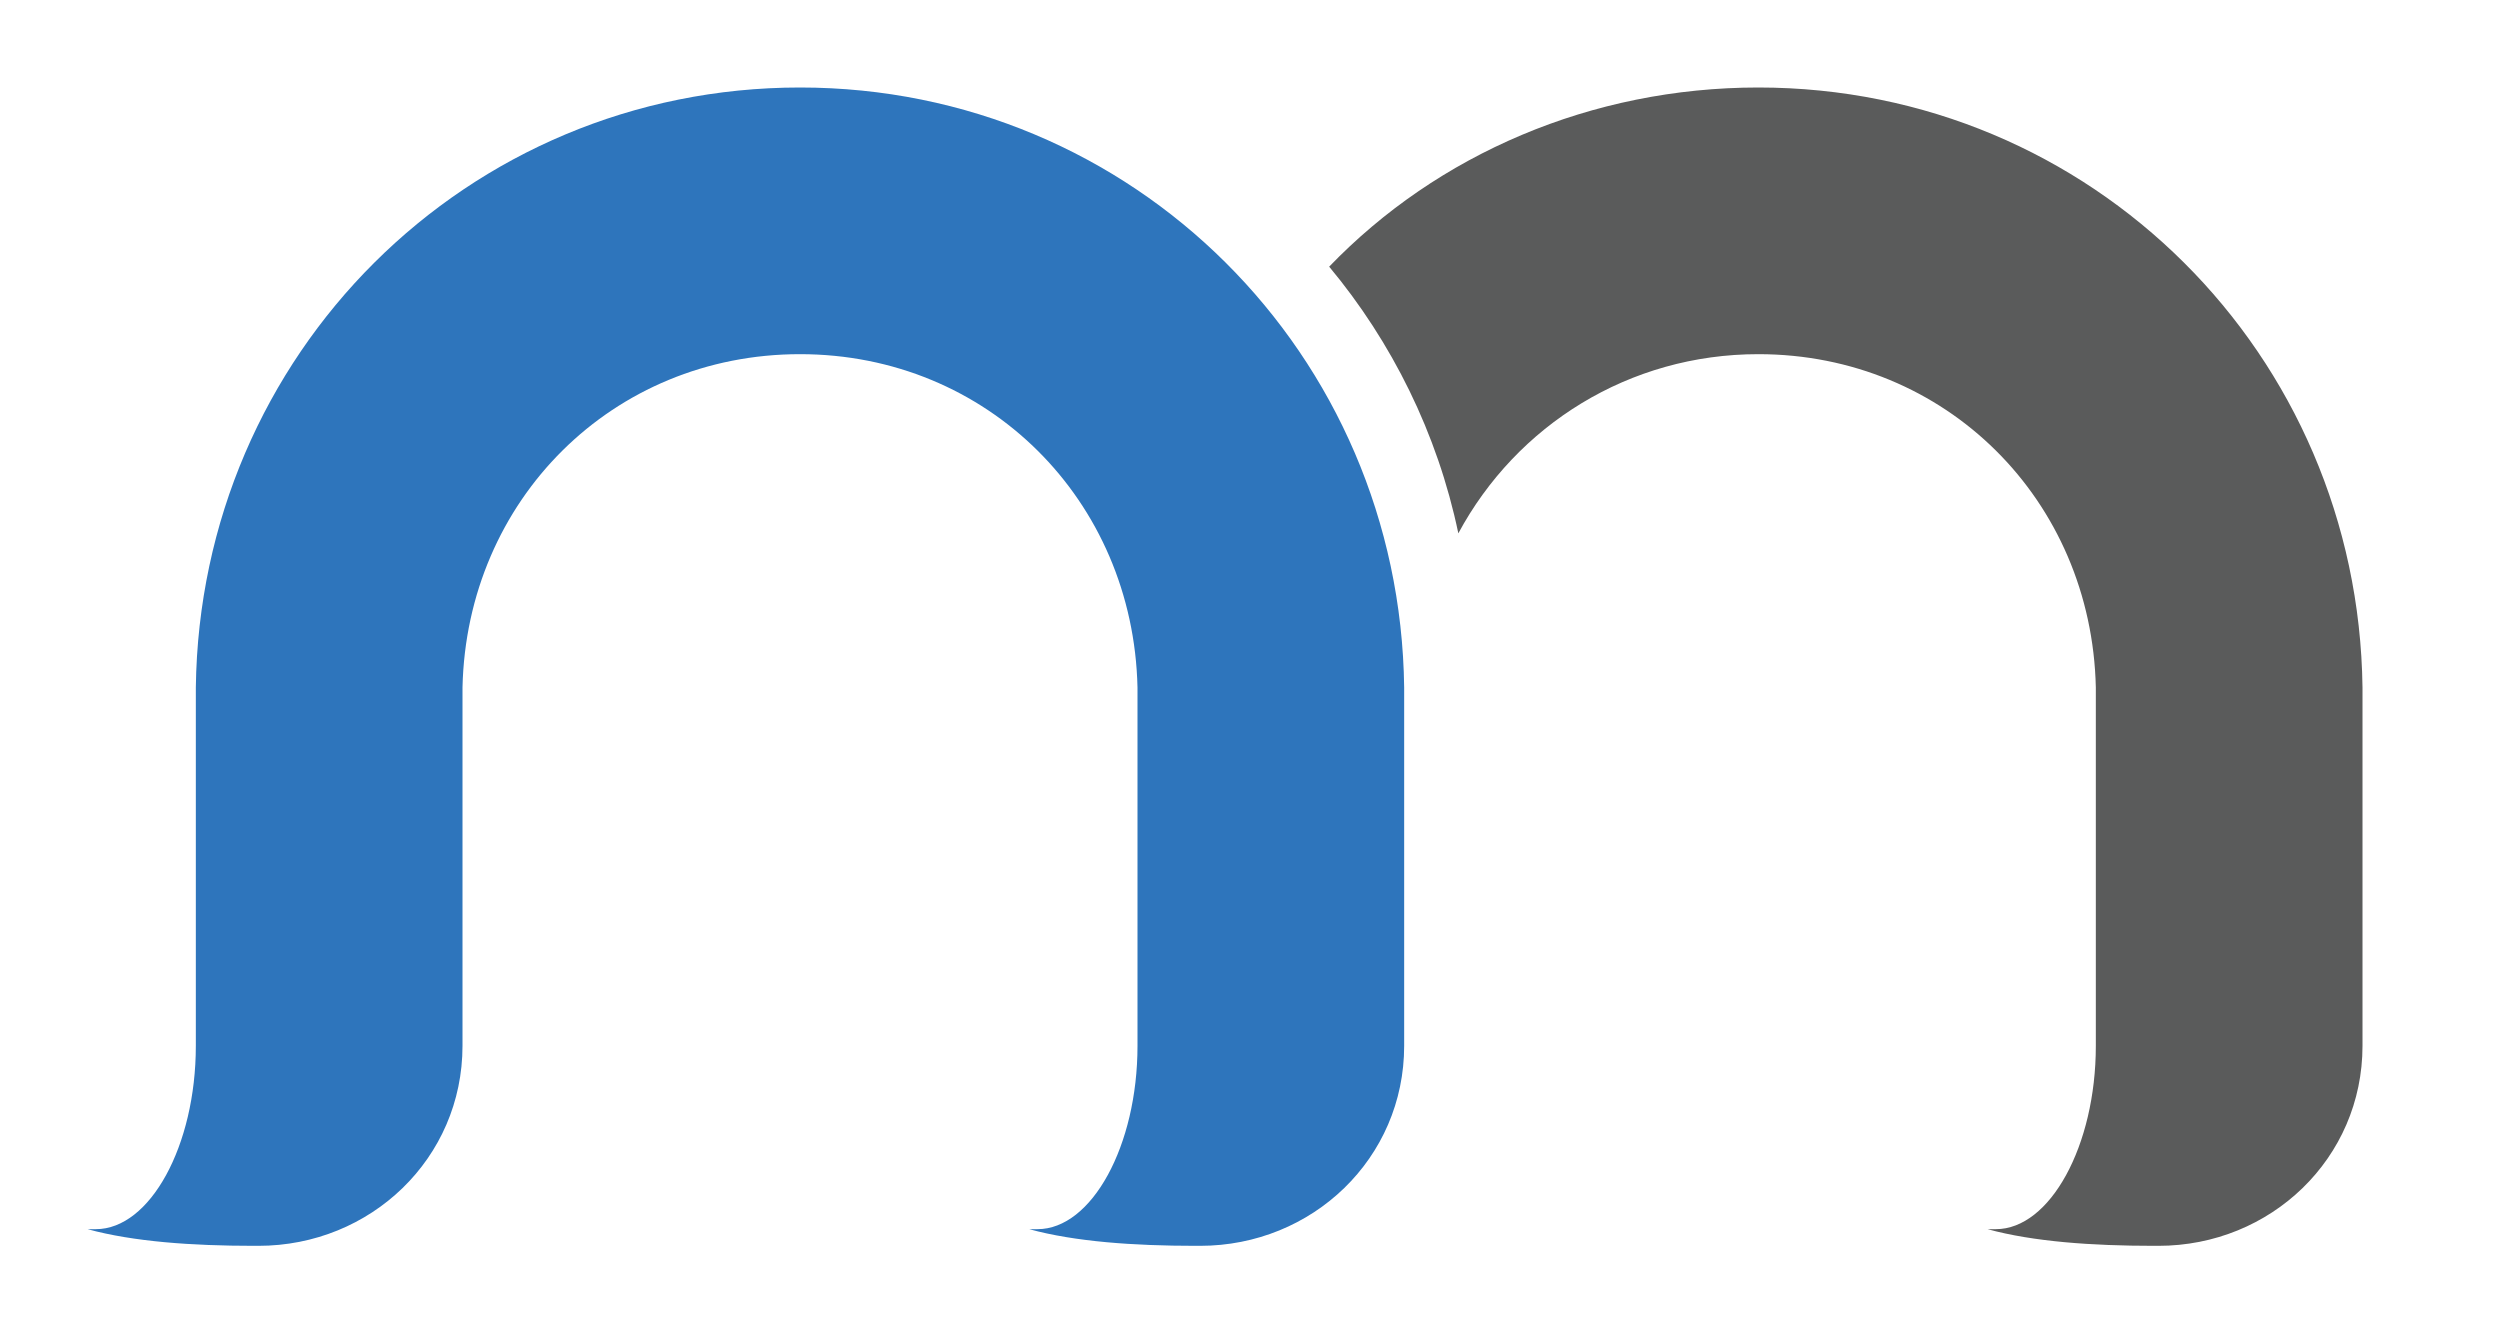 <?xml version="1.0"?>
<svg version="1.1" xmlns="http://www.w3.org/2000/svg" xmlns:xlink="http://www.w3.org/1999/xlink" width="300" height="160">
    <desc iVinci="yes" version="4.6" gridStep="1" showGrid="no" snapToGrid="no" codePlatform="0"/>
    <g id="Layer1" name="final" opacity="1">
        <g id="Shape1">
            <desc shapeID="1" type="0" basicInfo-basicType="0" basicInfo-roundedRectRadius="12" basicInfo-polygonSides="6" basicInfo-starPoints="5" bounding="rect(-62,-69.5,124,139)" text="" font-familyName="Helvetica" font-pixelSize="20" font-bold="0" font-underline="0" font-alignment="1" strokeStyle="0" markerStart="0" markerEnd="0" shadowEnabled="0" shadowOffsetX="0" shadowOffsetY="2" shadowBlur="4" shadowOpacity="160" blurEnabled="0" blurRadius="4" transform="matrix(1,0,0,1,221.5,80)" pers-center="0,0" pers-size="0,0" pers-start="0,0" pers-end="0,0" locked="0" mesh="" flag=""/>
            <path id="shapePath1" d="M159.5,32 C172.5,18.5 191,10.5 211,10.5 C251,10.5 283,42.5 283.5,82.5 L283.5,125.5 C283.5,139 272.5,149.5 259,149.5 L258.5,149.5 C251,149.5 244,149 238.5,147.5 C239,147.5 239,147.5 239.5,147.5 C246,147.5 251.5,137.5 251.5,125.5 L251.5,82.5 C251,60 233.5,42.5 211,42.5 C195.5,42.5 182,51 175,64 C172.5,52 167,41 159.5,32 Z" style="stroke:none;fill-rule:evenodd;fill:#5a5b5b;fill-opacity:1;"/>
        </g>
        <g id="Shape2">
            <desc shapeID="2" type="0" basicInfo-basicType="0" basicInfo-roundedRectRadius="12" basicInfo-polygonSides="6" basicInfo-starPoints="5" bounding="rect(-79,-69.5,158,139)" text="" font-familyName="Helvetica" font-pixelSize="20" font-bold="0" font-underline="0" font-alignment="1" strokeStyle="0" markerStart="0" markerEnd="0" shadowEnabled="0" shadowOffsetX="0" shadowOffsetY="2" shadowBlur="4" shadowOpacity="160" blurEnabled="0" blurRadius="4" transform="matrix(1,0,0,1,89.5,80)" pers-center="0,0" pers-size="0,0" pers-start="0,0" pers-end="0,0" locked="0" mesh="" flag=""/>
            <path id="shapePath2" d="M55.5,125.5 C55.5,139 44.5,149.5 31,149.5 L30.5,149.5 C23,149.5 16,149 10.5,147.5 C11,147.5 11,147.5 11.5,147.5 C18,147.5 23.5,137.5 23.5,125.5 L23.5,82.5 C24,42.5 56,10.5 96,10.5 C136,10.5 168,42.5 168.5,82.5 L168.5,125.5 C168.5,139 157.5,149.5 144,149.5 L143.5,149.5 C136,149.5 129,149 123.5,147.5 C124,147.5 124,147.5 124.5,147.5 C131,147.5 136.5,137.5 136.5,125.5 L136.5,82.5 C136,60 118.5,42.5 96,42.5 C73.5,42.5 56,60 55.5,82.5 L55.5,125.5 Z" style="stroke:none;fill-rule:evenodd;fill:#2e75bc;fill-opacity:1;"/>
        </g>
    </g>
</svg>